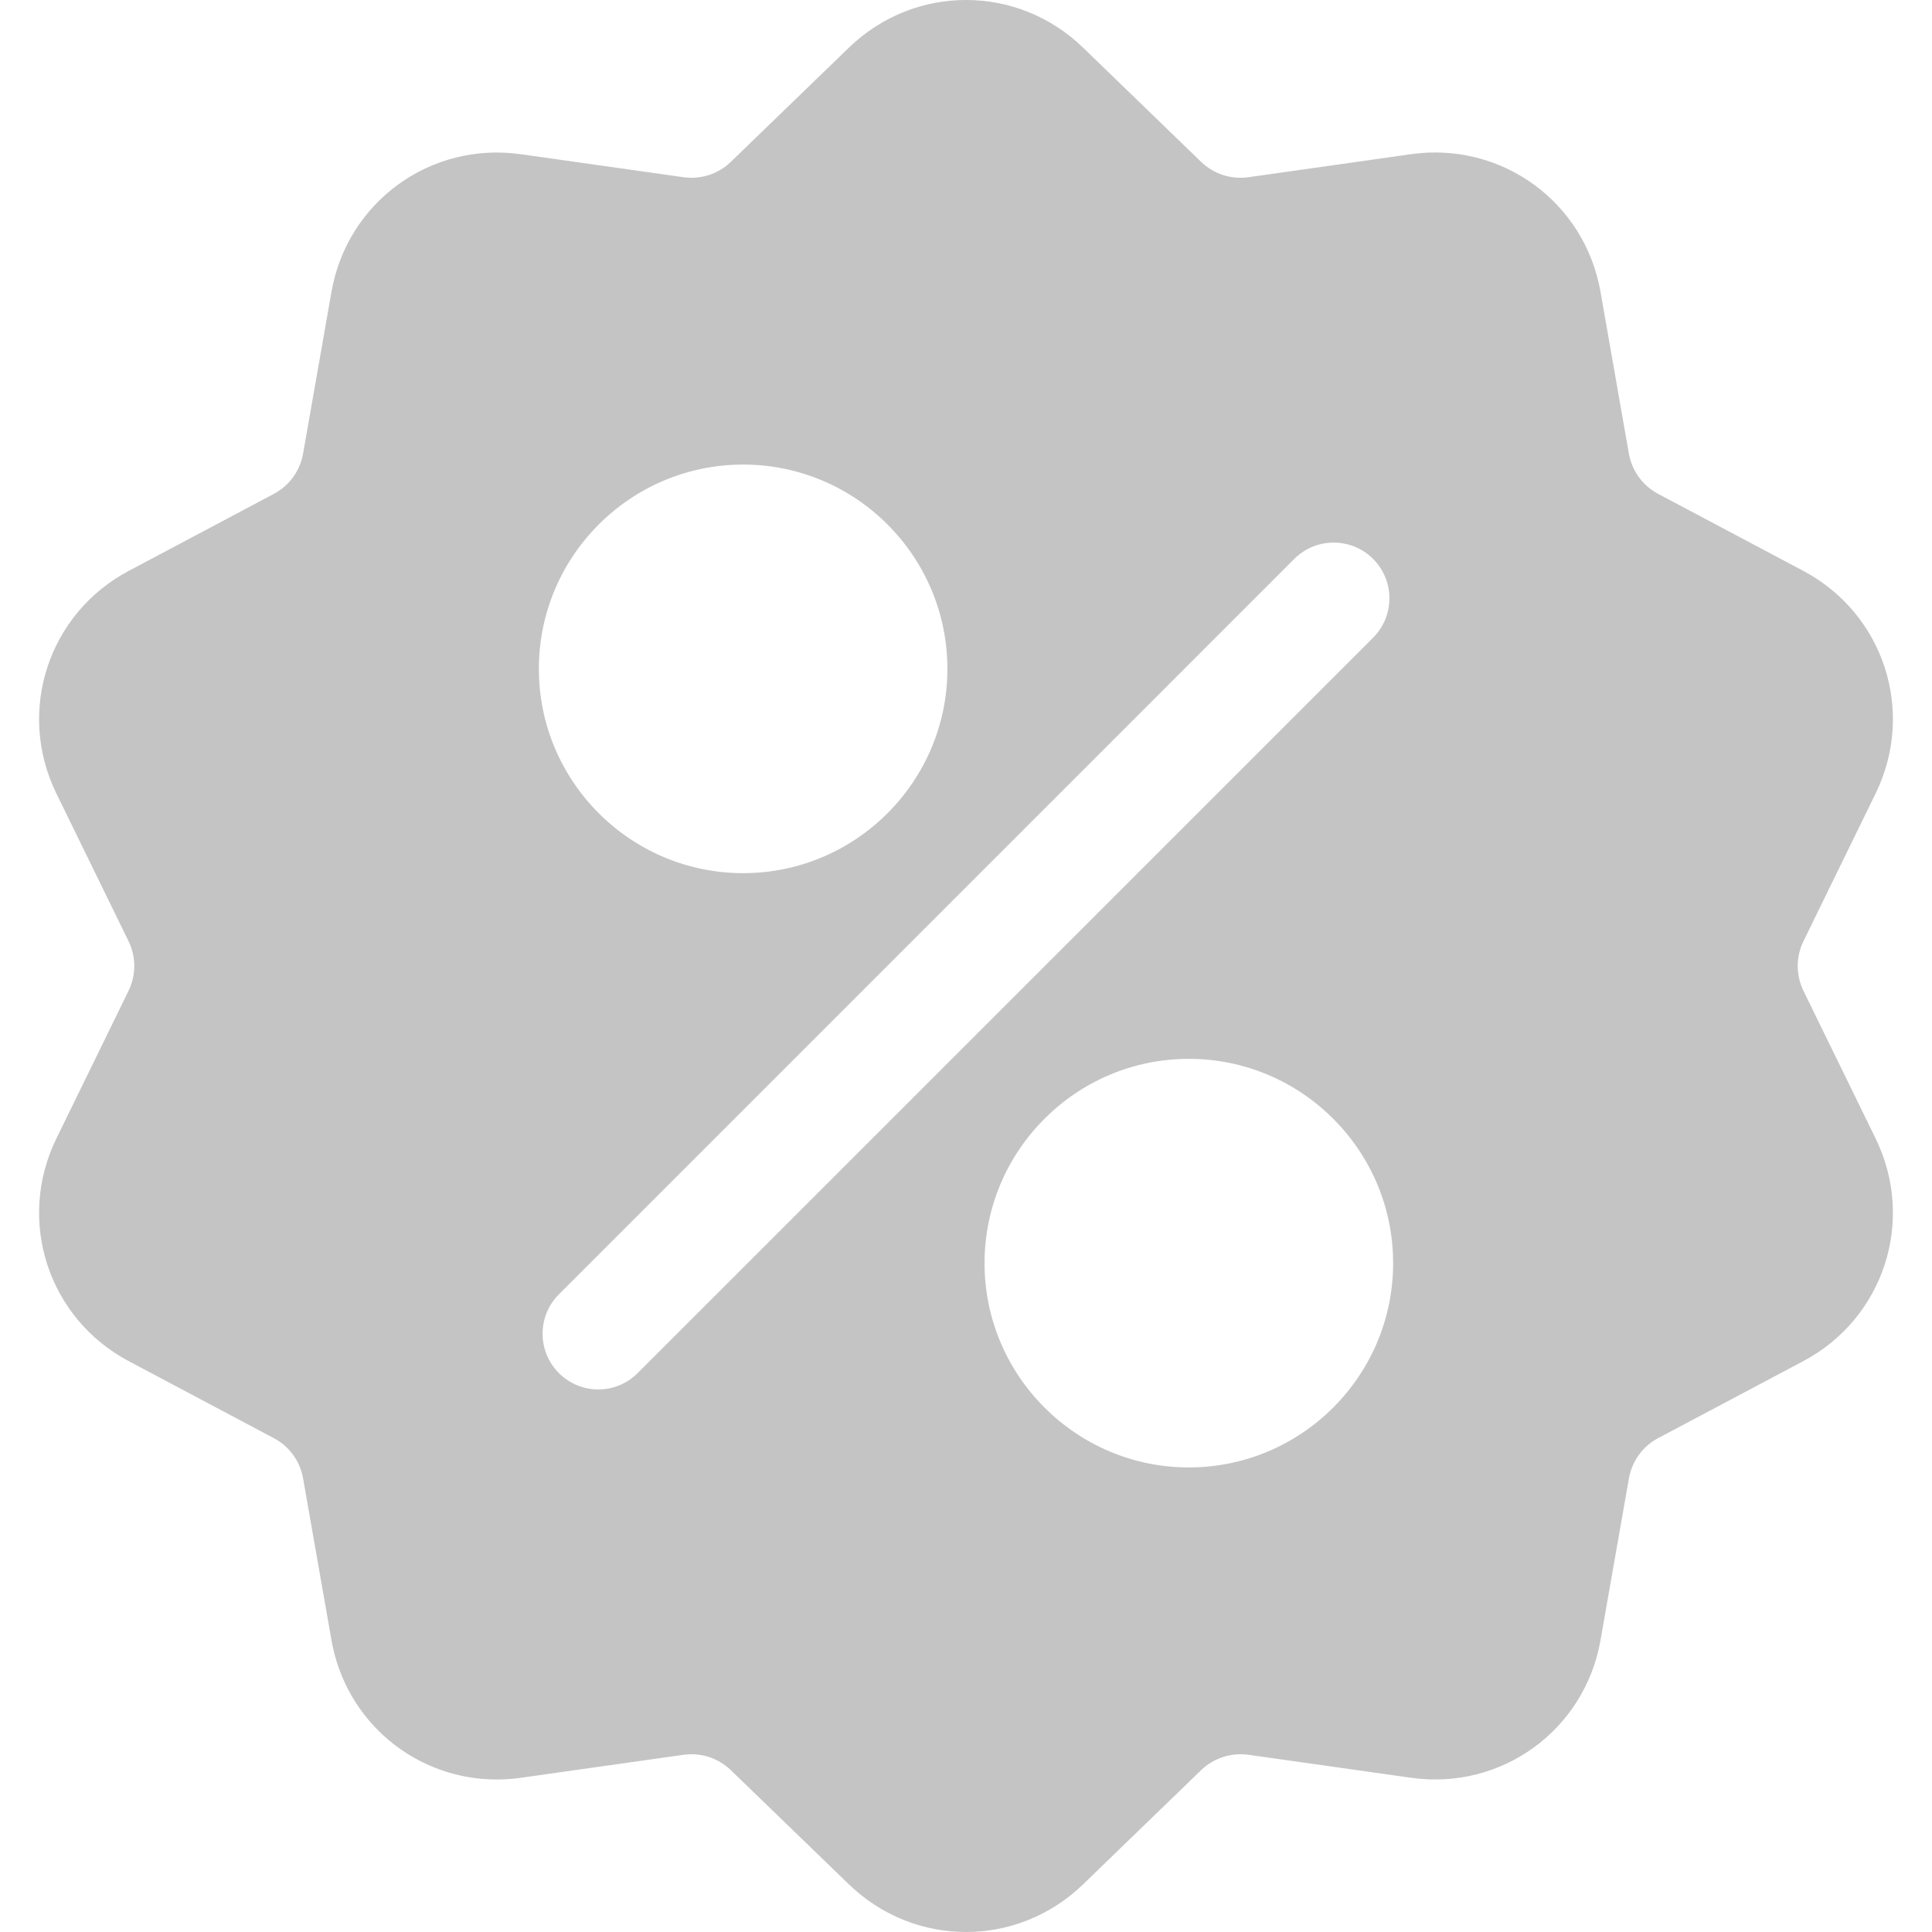 <svg width="35" height="35" viewBox="0 0 35 35" fill="none" xmlns="http://www.w3.org/2000/svg">
<path d="M32.673 17.953C32.532 17.665 32.532 17.335 32.673 17.047L33.978 14.376C34.705 12.889 34.129 11.117 32.667 10.341L30.041 8.948C29.758 8.798 29.564 8.531 29.508 8.215L28.995 5.287C28.709 3.657 27.201 2.562 25.563 2.793L22.62 3.21C22.302 3.255 21.988 3.153 21.757 2.93L19.621 0.863C18.432 -0.288 16.568 -0.288 15.379 0.863L13.242 2.93C13.012 3.153 12.698 3.255 12.38 3.21L9.437 2.794C7.798 2.562 6.291 3.657 6.005 5.287L5.491 8.215C5.436 8.531 5.242 8.798 4.959 8.948L2.333 10.342C0.871 11.117 0.295 12.89 1.022 14.376L2.327 17.047C2.468 17.335 2.468 17.665 2.327 17.953L1.022 20.624C0.295 22.111 0.871 23.883 2.333 24.659L4.958 26.052C5.242 26.202 5.436 26.469 5.491 26.785L6.005 29.713C6.265 31.197 7.538 32.238 9 32.237C9.144 32.237 9.29 32.227 9.437 32.206L12.38 31.79C12.698 31.745 13.012 31.848 13.242 32.07L15.379 34.137C15.974 34.712 16.737 35 17.5 35C18.263 35 19.026 34.712 19.621 34.137L21.757 32.07C21.988 31.848 22.302 31.746 22.62 31.79L25.563 32.206C27.202 32.438 28.709 31.343 28.995 29.713L29.509 26.785C29.564 26.469 29.758 26.202 30.041 26.052L32.667 24.659C34.129 23.883 34.705 22.111 33.978 20.624L32.673 17.953ZM13.463 8.416C15.503 8.416 17.163 10.076 17.163 12.117C17.163 14.158 15.503 15.818 13.463 15.818C11.422 15.818 9.762 14.158 9.762 12.117C9.762 10.076 11.422 8.416 13.463 8.416ZM11.552 24.875C11.355 25.072 11.097 25.171 10.839 25.171C10.58 25.171 10.322 25.072 10.125 24.875C9.731 24.481 9.731 23.842 10.125 23.448L23.447 10.125C23.841 9.731 24.481 9.731 24.875 10.125C25.269 10.519 25.269 11.158 24.875 11.553L11.552 24.875ZM21.537 26.584C19.497 26.584 17.836 24.924 17.836 22.883C17.836 20.843 19.497 19.182 21.537 19.182C23.578 19.182 25.238 20.843 25.238 22.883C25.238 24.924 23.578 26.584 21.537 26.584Z" fill="#C4C4C4"/>
</svg>
